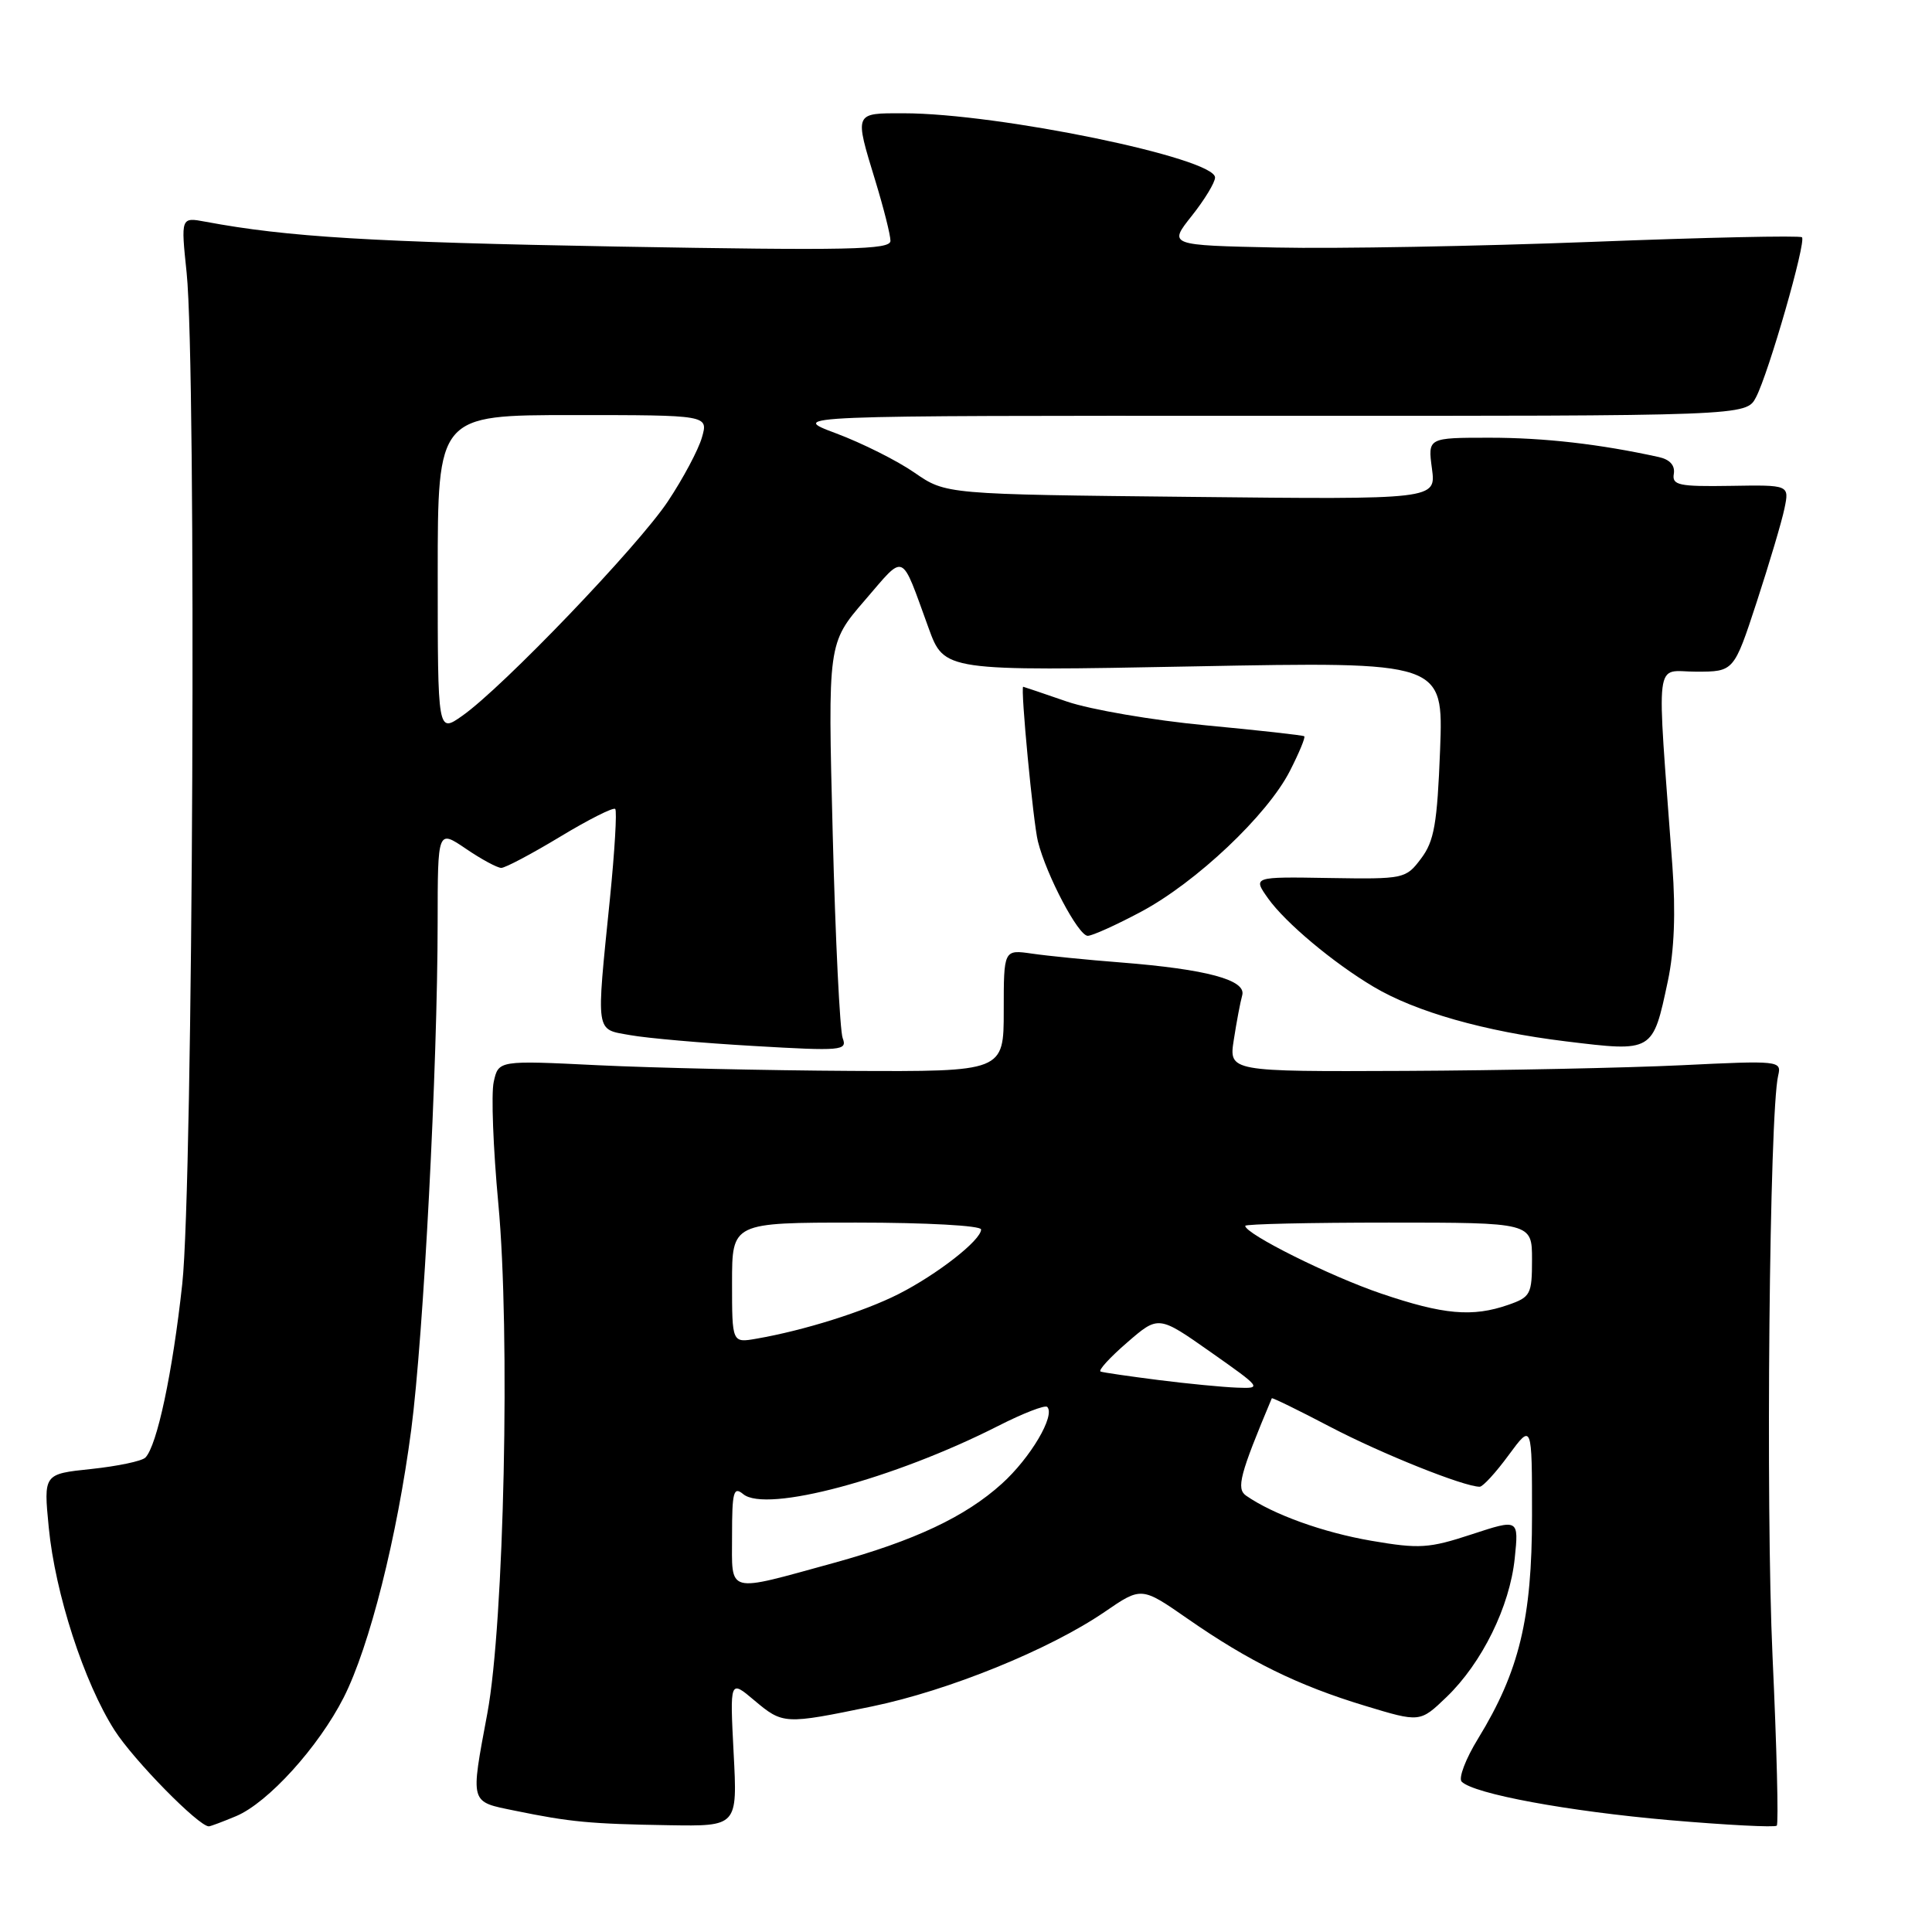 <?xml version="1.0" encoding="UTF-8" standalone="no"?>
<!DOCTYPE svg PUBLIC "-//W3C//DTD SVG 1.1//EN" "http://www.w3.org/Graphics/SVG/1.1/DTD/svg11.dtd" >
<svg xmlns="http://www.w3.org/2000/svg" xmlns:xlink="http://www.w3.org/1999/xlink" version="1.1" viewBox="0 0 256 256">
 <g >
 <path fill="currentColor"
d=" M 31.28 240.65 C 35.52 238.87 42.21 231.48 45.54 224.93 C 48.97 218.16 52.62 203.67 54.49 189.45 C 56.12 177.02 57.98 141.33 57.99 122.21 C 58.00 109.93 58.00 109.93 61.73 112.46 C 63.78 113.86 65.90 115.00 66.42 115.00 C 66.95 115.00 70.46 113.14 74.22 110.87 C 77.99 108.59 81.27 106.94 81.52 107.19 C 81.77 107.44 81.45 112.78 80.82 119.07 C 78.98 137.23 78.85 136.33 83.50 137.16 C 85.70 137.56 93.09 138.21 99.92 138.60 C 111.53 139.28 112.29 139.21 111.66 137.56 C 111.29 136.59 110.69 124.42 110.34 110.52 C 109.69 85.23 109.69 85.23 114.58 79.56 C 120.02 73.26 119.30 72.95 123.04 83.21 C 125.12 88.93 125.12 88.93 158.19 88.30 C 191.26 87.67 191.26 87.67 190.82 99.35 C 190.44 109.16 190.04 111.46 188.30 113.76 C 186.28 116.45 186.06 116.50 176.11 116.34 C 165.99 116.17 165.99 116.17 168.04 119.06 C 170.33 122.27 176.65 127.57 182.00 130.75 C 187.59 134.08 196.74 136.67 207.44 137.98 C 219.08 139.40 218.99 139.45 221.00 129.99 C 221.85 125.98 222.05 120.91 221.60 114.74 C 219.50 86.18 219.15 89.00 224.75 89.00 C 229.75 89.00 229.75 89.00 232.78 79.75 C 234.44 74.66 236.10 69.09 236.45 67.38 C 237.10 64.25 237.10 64.25 229.30 64.38 C 222.44 64.49 221.53 64.29 221.79 62.78 C 221.97 61.67 221.26 60.88 219.79 60.56 C 211.98 58.84 204.60 58.00 197.41 58.00 C 189.19 58.00 189.19 58.00 189.74 62.09 C 190.29 66.19 190.29 66.19 157.81 65.84 C 125.33 65.50 125.33 65.50 121.19 62.64 C 118.92 61.06 114.23 58.71 110.78 57.42 C 104.50 55.07 104.50 55.07 167.94 55.10 C 231.38 55.12 231.38 55.12 232.68 52.64 C 234.36 49.43 239.36 32.03 238.77 31.44 C 238.52 31.19 225.99 31.46 210.91 32.05 C 195.83 32.63 177.05 32.97 169.16 32.80 C 154.82 32.50 154.82 32.50 157.91 28.61 C 159.61 26.47 161.00 24.18 161.00 23.52 C 161.00 20.94 132.32 15.02 119.75 15.01 C 113.13 15.00 113.20 14.83 116.00 24.00 C 117.09 27.58 117.99 31.13 117.99 31.91 C 118.00 33.10 112.53 33.21 81.75 32.67 C 49.35 32.09 38.08 31.41 27.23 29.38 C 23.96 28.77 23.96 28.77 24.73 36.14 C 26.05 48.81 25.59 157.05 24.15 170.13 C 22.87 181.90 20.80 191.60 19.26 193.14 C 18.79 193.61 15.57 194.28 12.09 194.65 C 5.77 195.31 5.77 195.31 6.46 202.40 C 7.31 211.15 11.13 222.93 15.18 229.27 C 17.72 233.24 26.32 242.00 27.67 242.00 C 27.89 242.00 29.51 241.39 31.28 240.65 Z  M 97.21 232.29 C 96.71 222.57 96.71 222.57 99.93 225.29 C 103.75 228.50 103.92 228.51 115.55 226.11 C 125.70 224.01 139.05 218.59 146.38 213.58 C 151.25 210.24 151.25 210.24 157.38 214.50 C 165.49 220.14 172.00 223.34 180.85 226.02 C 188.16 228.24 188.16 228.24 191.67 224.87 C 196.37 220.35 200.05 212.88 200.71 206.49 C 201.25 201.26 201.25 201.26 195.00 203.31 C 189.34 205.17 188.07 205.25 181.71 204.16 C 175.31 203.06 168.71 200.68 165.11 198.18 C 163.79 197.25 164.28 195.38 168.52 185.28 C 168.57 185.16 172.06 186.86 176.27 189.07 C 183.05 192.62 193.98 197.00 196.07 197.00 C 196.49 197.00 198.22 195.11 199.91 192.80 C 203.00 188.61 203.00 188.61 203.00 200.83 C 203.00 214.47 201.31 221.46 195.85 230.38 C 194.20 233.06 193.23 235.63 193.68 236.08 C 195.30 237.70 207.72 240.00 221.23 241.18 C 228.78 241.83 235.17 242.16 235.43 241.91 C 235.68 241.65 235.43 231.55 234.87 219.47 C 233.95 199.56 234.45 147.40 235.62 142.50 C 236.08 140.55 235.75 140.52 222.80 141.15 C 215.48 141.50 199.00 141.84 186.16 141.90 C 162.82 142.00 162.82 142.00 163.49 137.75 C 163.85 135.41 164.35 132.77 164.60 131.88 C 165.17 129.85 159.90 128.43 148.50 127.53 C 144.10 127.19 138.81 126.66 136.75 126.36 C 133.00 125.82 133.00 125.82 133.00 133.91 C 133.00 142.00 133.00 142.00 112.75 141.90 C 101.61 141.84 86.55 141.50 79.27 141.15 C 66.05 140.50 66.05 140.50 65.42 143.36 C 65.07 144.93 65.35 152.19 66.03 159.48 C 67.63 176.53 66.80 215.08 64.58 227.00 C 62.32 239.14 62.20 238.69 68.25 239.93 C 75.55 241.43 78.20 241.68 88.61 241.85 C 97.72 242.00 97.72 242.00 97.21 232.29 Z  M 151.18 120.82 C 158.50 116.92 167.95 107.99 170.92 102.15 C 172.14 99.76 173.00 97.69 172.82 97.56 C 172.64 97.42 166.77 96.77 159.78 96.11 C 152.78 95.45 144.50 94.03 141.37 92.96 C 138.24 91.88 135.64 91.00 135.58 91.00 C 135.19 91.00 136.91 109.06 137.53 111.50 C 138.67 116.02 142.89 124.00 144.13 124.00 C 144.73 124.00 147.90 122.57 151.18 120.82 Z  M 58.00 76.07 C 58.00 55.00 58.00 55.00 75.93 55.00 C 93.86 55.00 93.86 55.00 93.01 57.96 C 92.55 59.58 90.52 63.40 88.50 66.43 C 84.57 72.35 66.60 91.10 61.25 94.85 C 58.00 97.14 58.00 97.14 58.00 76.07 Z  M 97.00 203.49 C 97.00 197.66 97.20 196.92 98.48 197.98 C 101.52 200.50 118.41 195.98 132.27 188.94 C 135.55 187.27 138.47 186.14 138.76 186.42 C 139.87 187.54 136.55 193.17 132.75 196.60 C 127.91 200.98 121.19 204.14 110.50 207.09 C 96.08 211.05 97.00 211.29 97.00 203.49 Z  M 153.50 182.86 C 149.65 182.37 146.20 181.87 145.84 181.74 C 145.47 181.61 147.05 179.88 149.34 177.90 C 153.50 174.29 153.50 174.29 160.41 179.15 C 167.19 183.92 167.25 184.00 163.90 183.87 C 162.03 183.80 157.35 183.35 153.50 182.86 Z  M 97.00 169.97 C 97.00 162.00 97.00 162.00 113.50 162.00 C 122.76 162.00 130.00 162.40 130.00 162.91 C 130.00 164.33 124.20 168.86 119.06 171.47 C 114.46 173.80 106.54 176.29 100.25 177.38 C 97.00 177.95 97.00 177.95 97.00 169.97 Z  M 183.00 171.40 C 176.23 169.10 165.00 163.50 165.00 162.43 C 165.00 162.19 173.55 162.00 184.00 162.00 C 203.00 162.00 203.00 162.00 203.00 166.90 C 203.00 171.50 202.81 171.87 199.85 172.90 C 195.11 174.55 191.27 174.21 183.00 171.40 Z "/>
</g>
</svg>
